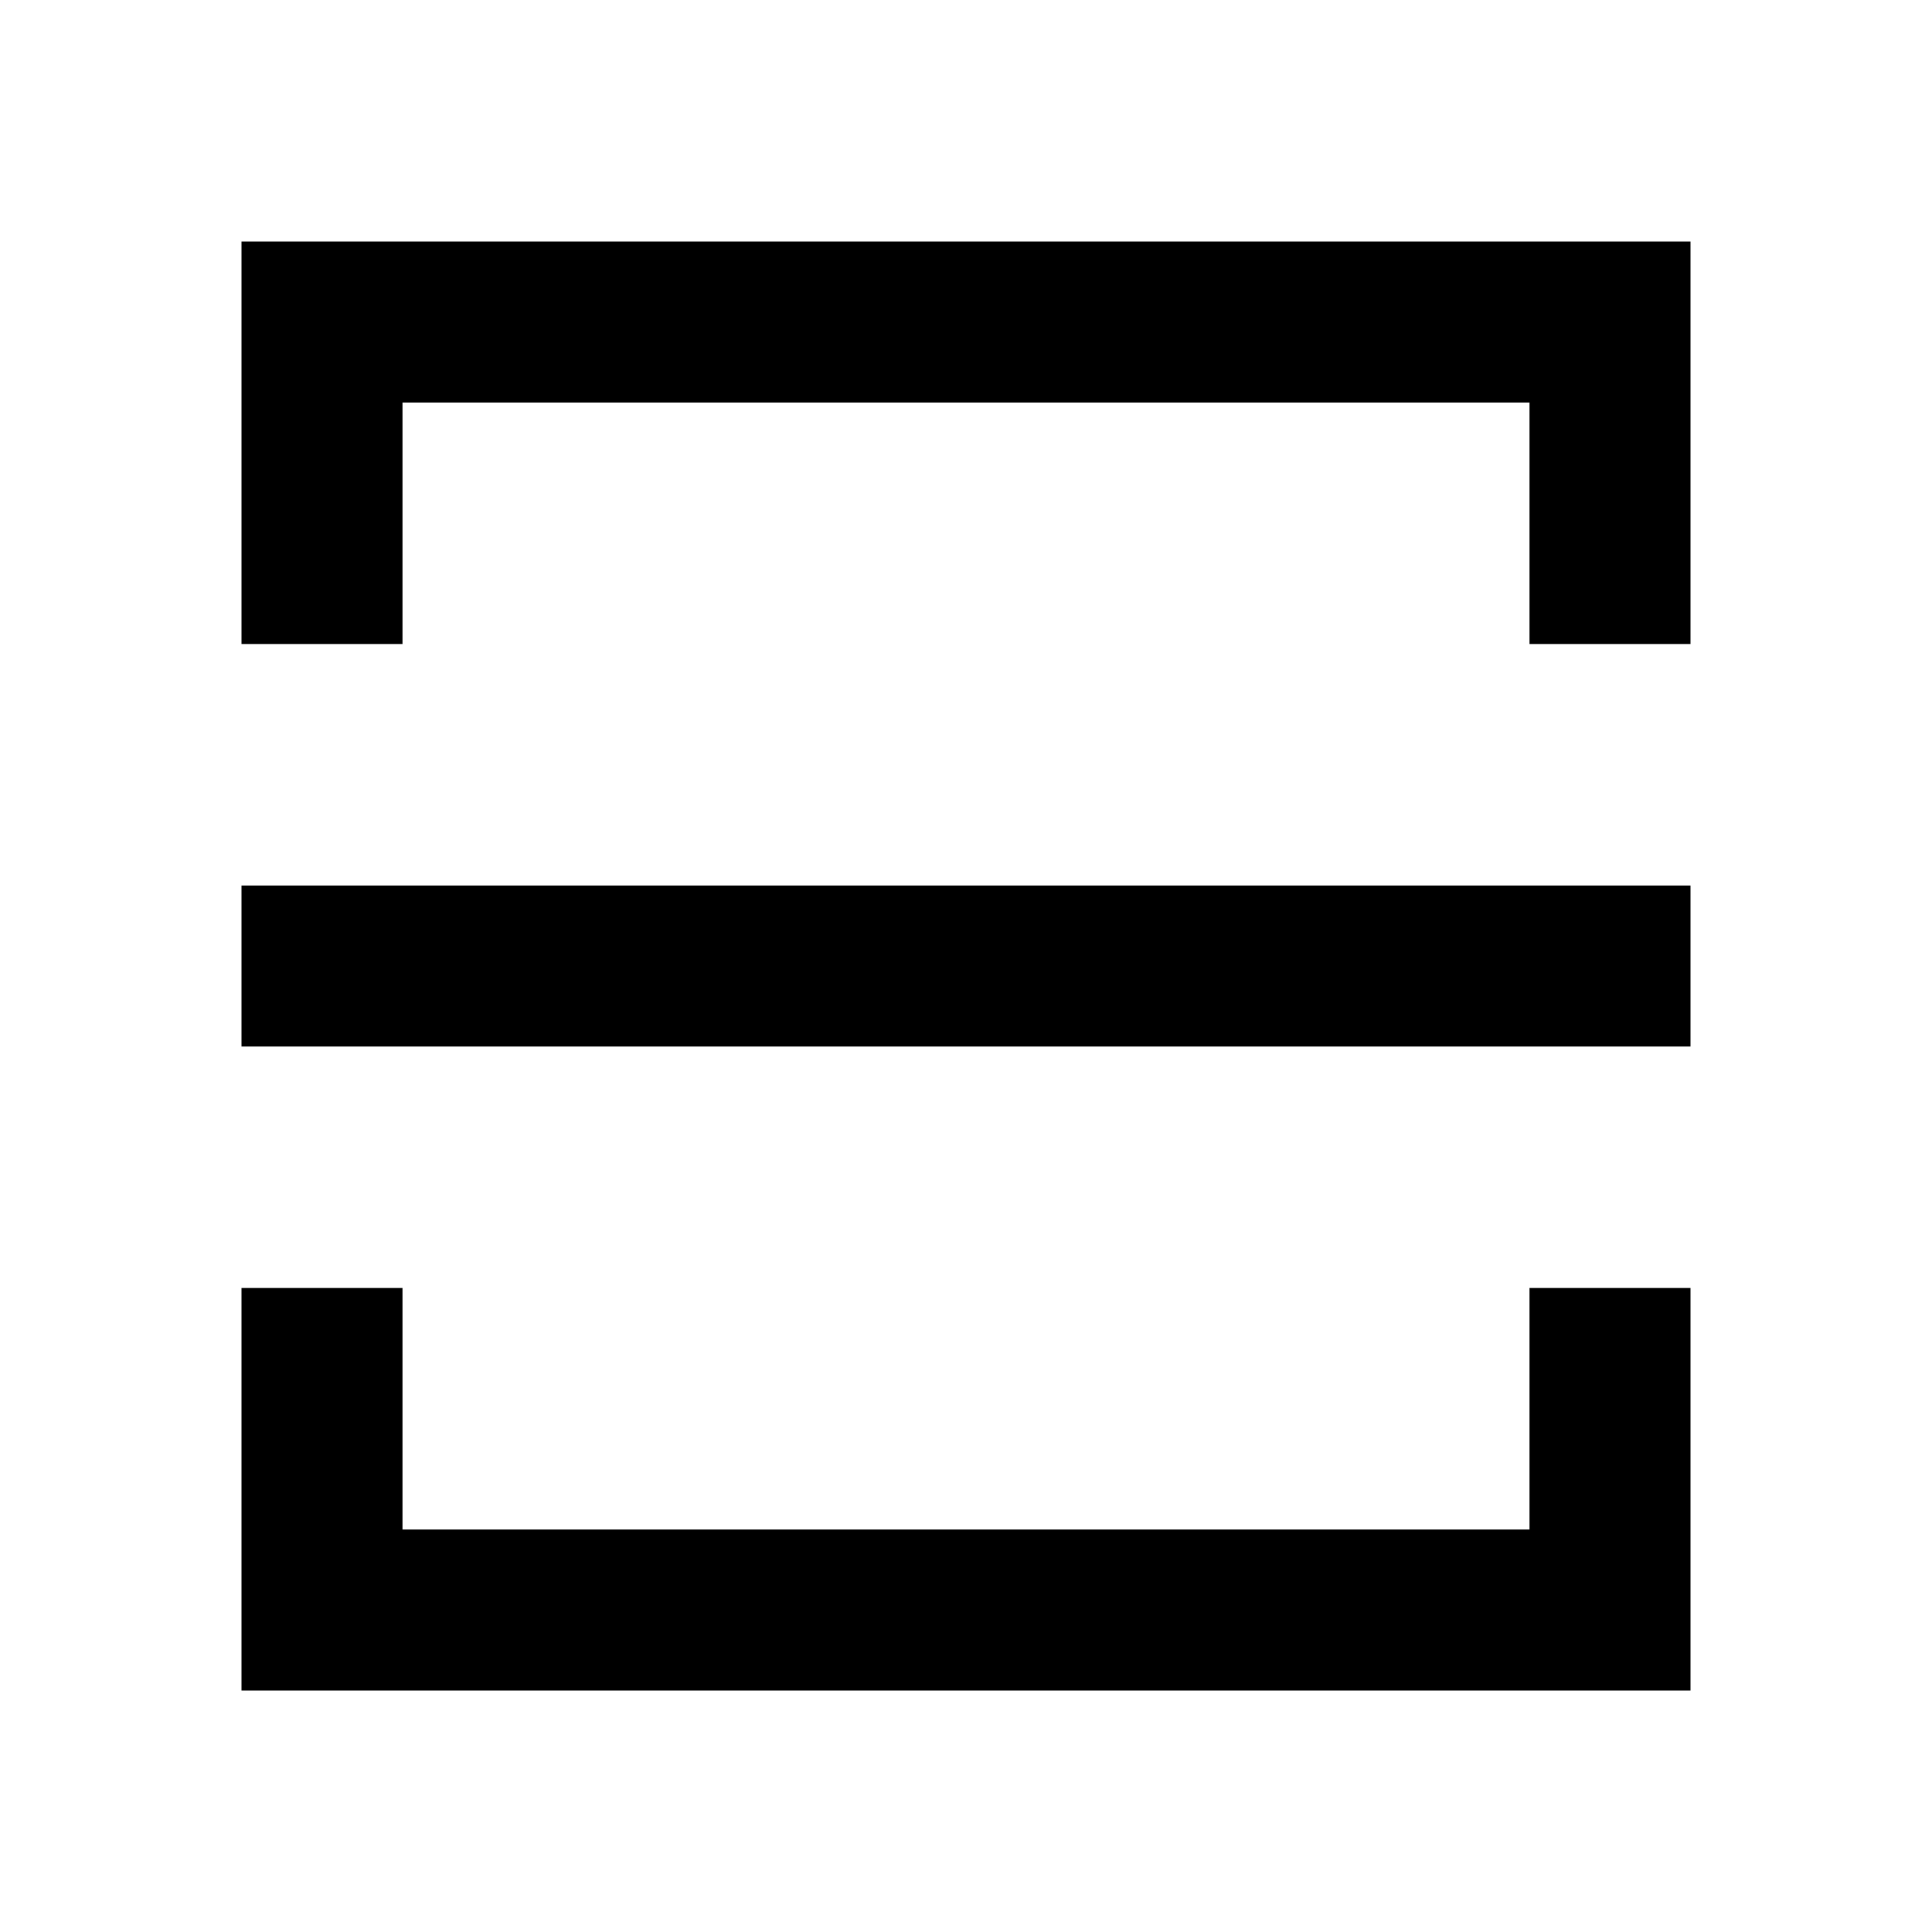 <svg fill="none" height="512" viewBox="0 0 24 24" width="512" xmlns="http://www.w3.org/2000/svg"><path d="m21 16v5h-18v-5h2v3h14v-3zm-18-5h18v2h-18zm18-3h-2v-3h-14v3h-2v-5h18z" fill="rgb(0,0,0)"/></svg>